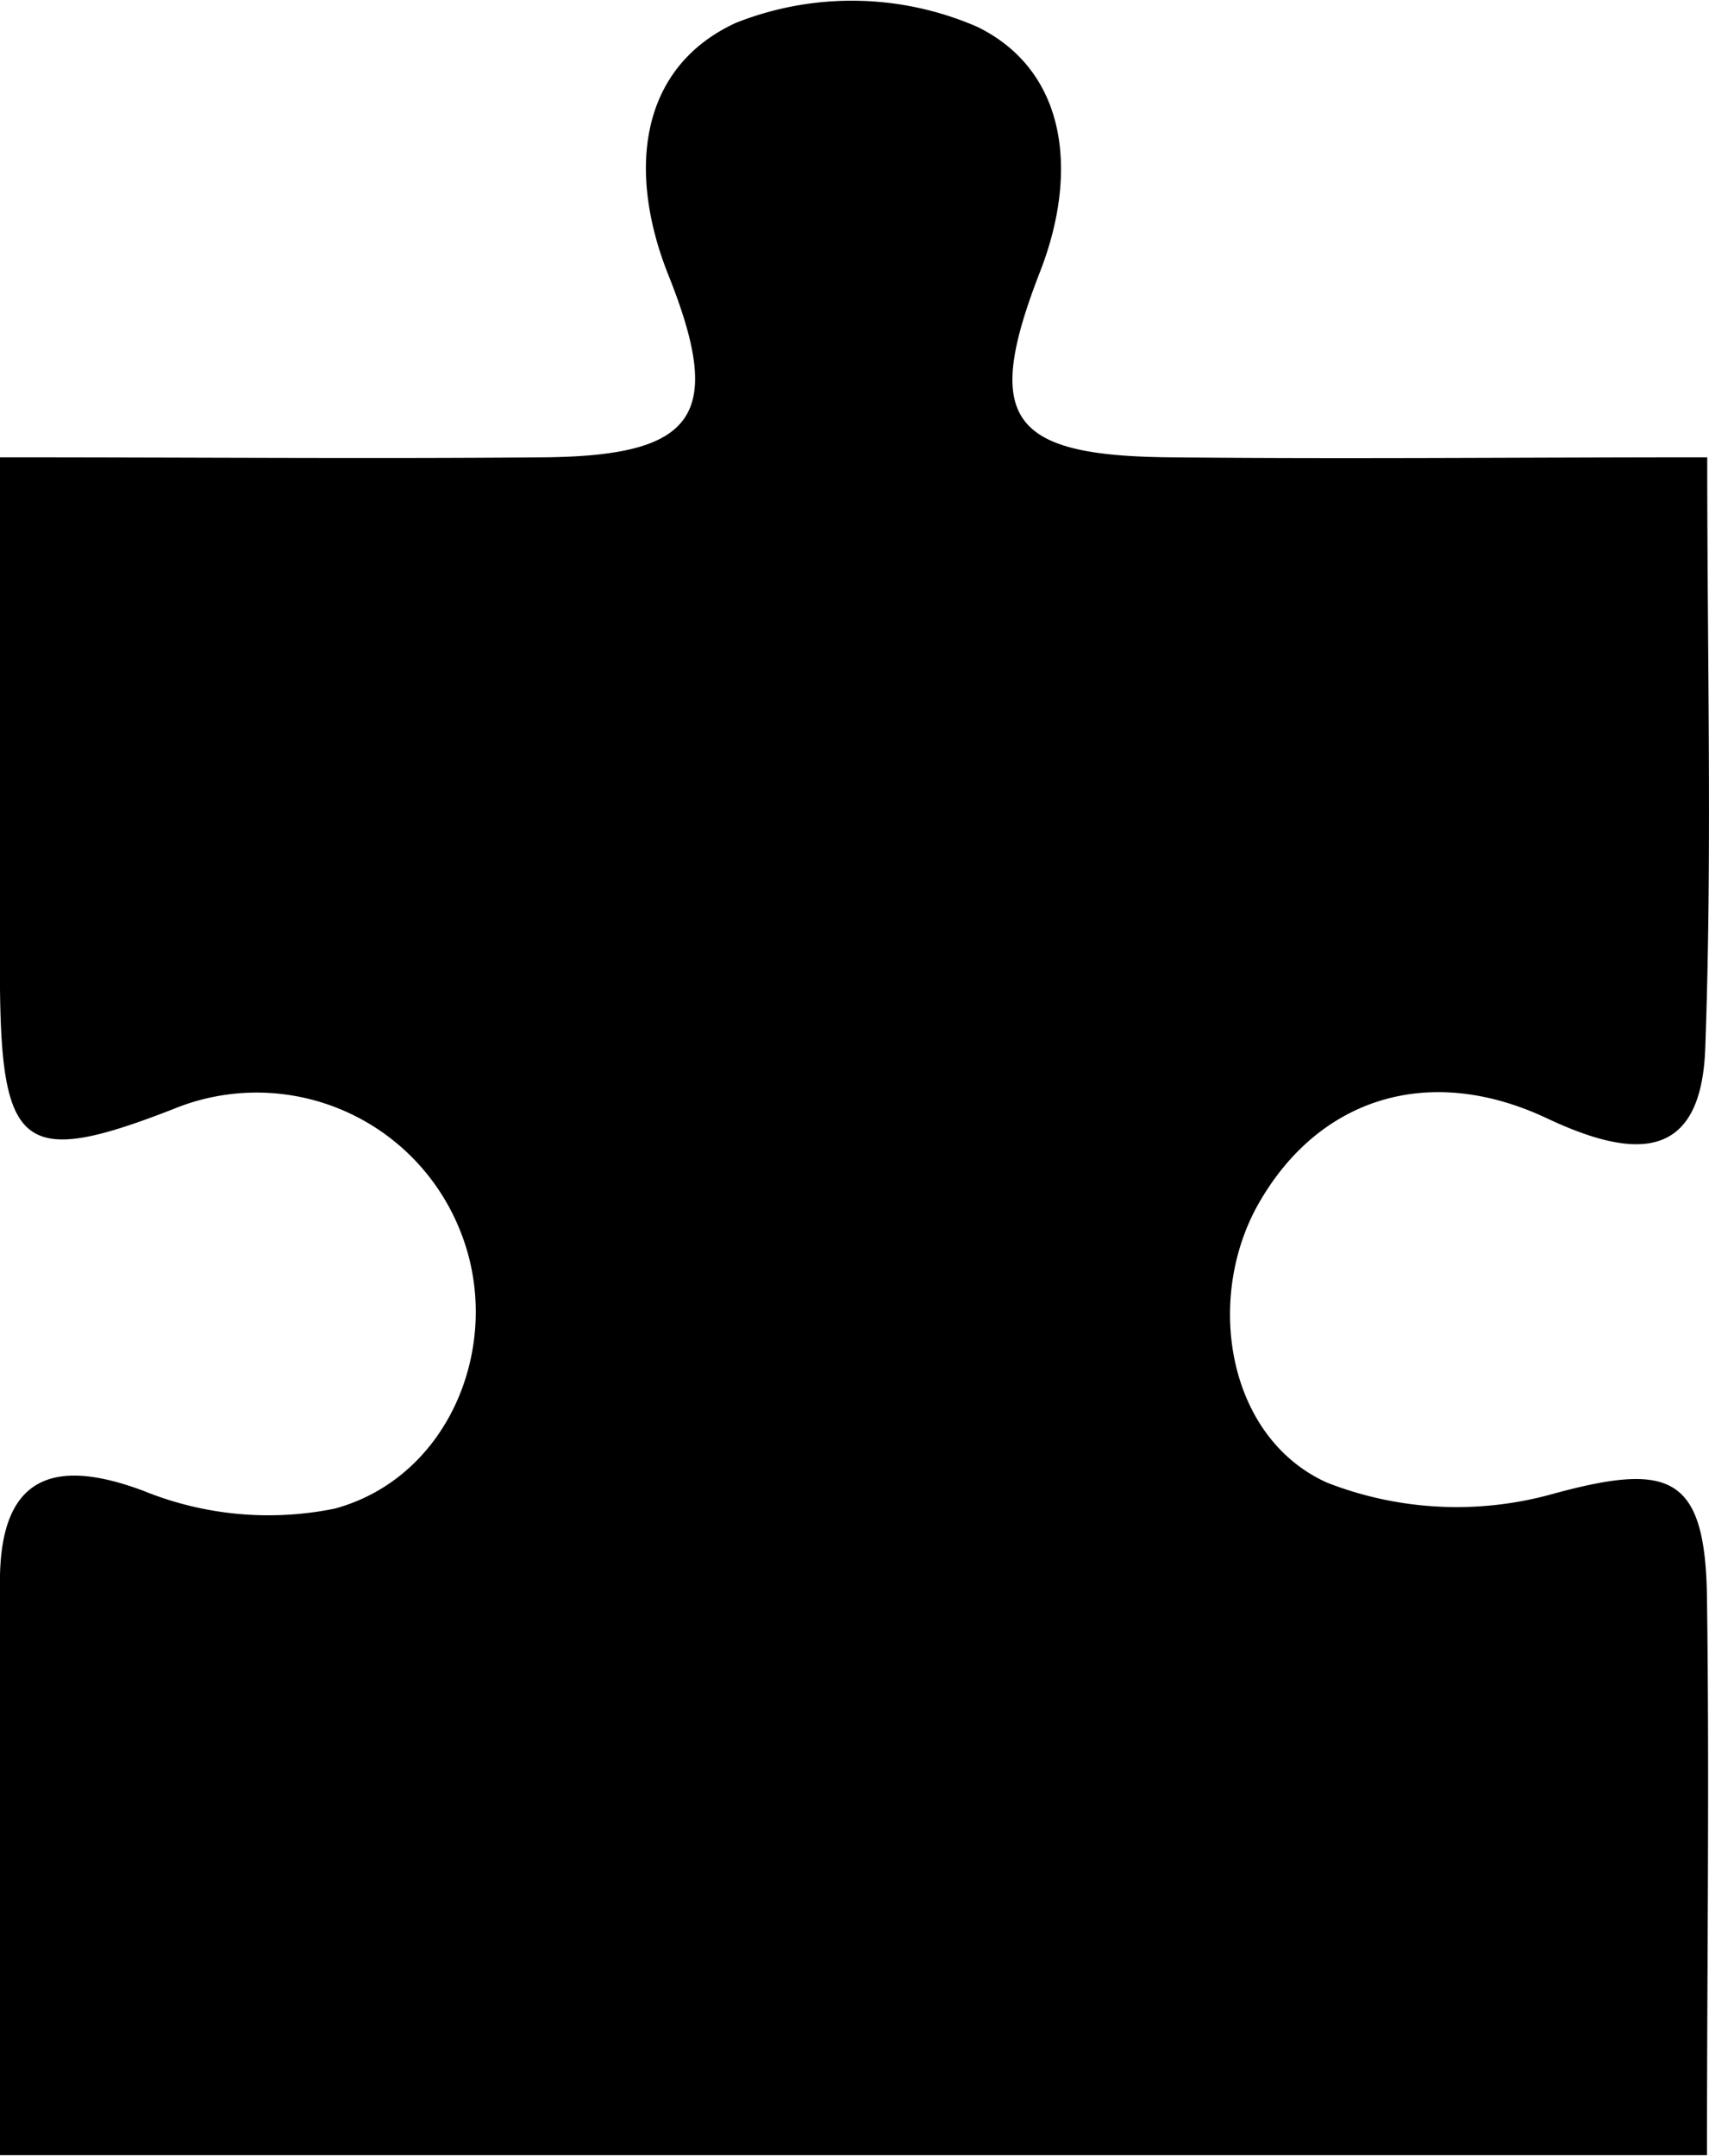 <svg xmlns="http://www.w3.org/2000/svg" viewBox="0 0 67.81 85.51"><g id="Capa_2" data-name="Capa 2"><g id="Capa_1-2" data-name="Capa 1"><path d="M0,18.14c7.67,0,14.66.06,21.64,0,6-.07,7.1-1.68,4.88-7.23-1.62-4.06-1.2-8.21,2.67-10a12.48,12.48,0,0,1,9.6.16c3.55,1.75,4,5.75,2.5,9.65C39,16.58,40,18.08,46.41,18.14c7,.07,13.9,0,21.33,0,0,8.22.2,15.86-.08,23.47-.17,4.48-2.82,4.38-6.28,2.75-4.8-2.26-9.22-.72-11.55,3.58-2,3.76-1.08,9.11,2.82,10.87a14.15,14.15,0,0,0,8.85.48c4.74-1.31,6.17-.82,6.23,4.12.1,7.28,0,14.57,0,22.08H0c0-7.81-.12-15.43,0-23,.08-3.79,2-4.74,5.7-3.35a13.16,13.16,0,0,0,7.59.7c4.58-1.25,6.71-6.58,5-10.94A8.69,8.69,0,0,0,6.86,44C1,46.28.07,45.63,0,39.22,0,32.42,0,25.62,0,18.14Z"/></g></g></svg>